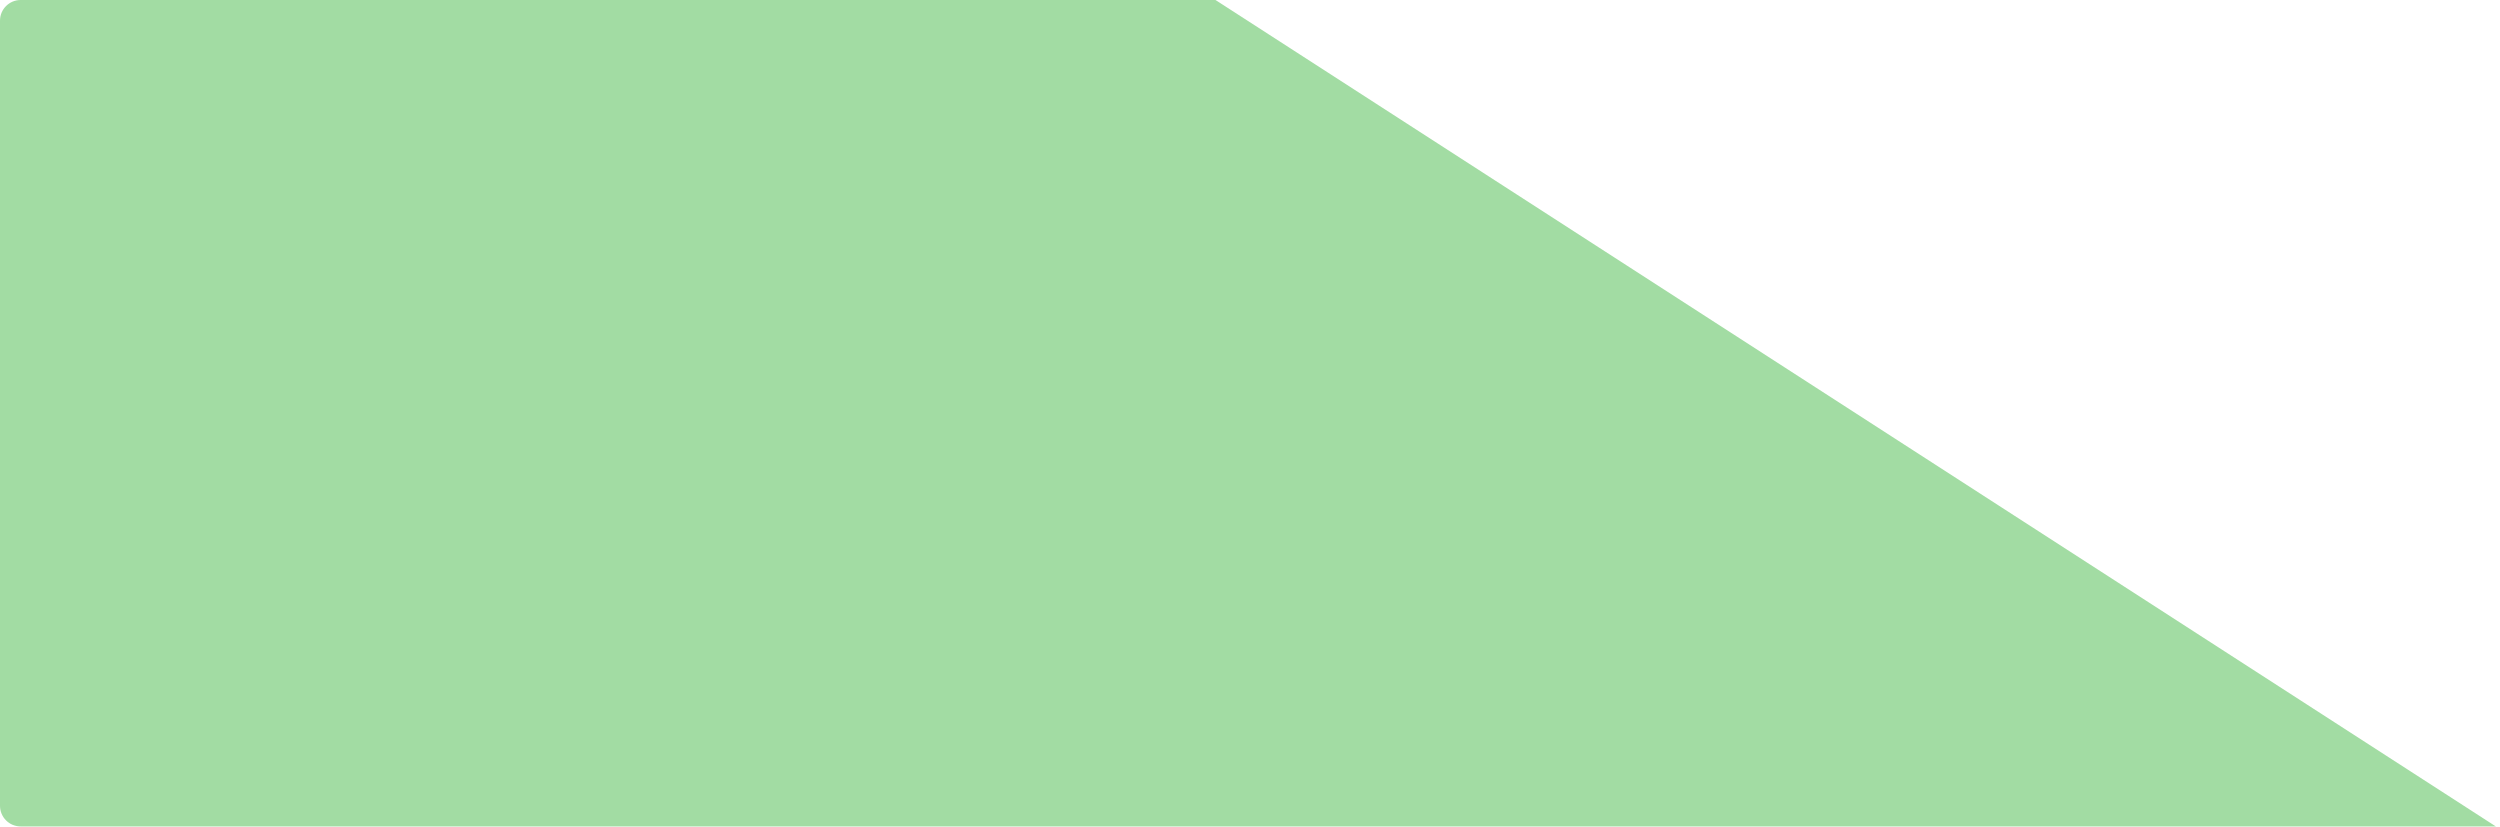 <svg width="499" height="165" viewBox="0 0 499 165" fill="none" xmlns="http://www.w3.org/2000/svg">
<path d="M4.34708e-06 4.124C1.94625e-06 1.846 1.846 9.11897e-06 4.124 9.03271e-06L242.613 0L498.171 164.957H4.124C1.847 164.957 0 163.111 0 160.833L4.34708e-06 4.124Z" fill="#65C466" fill-opacity="0.6"/>
</svg>
